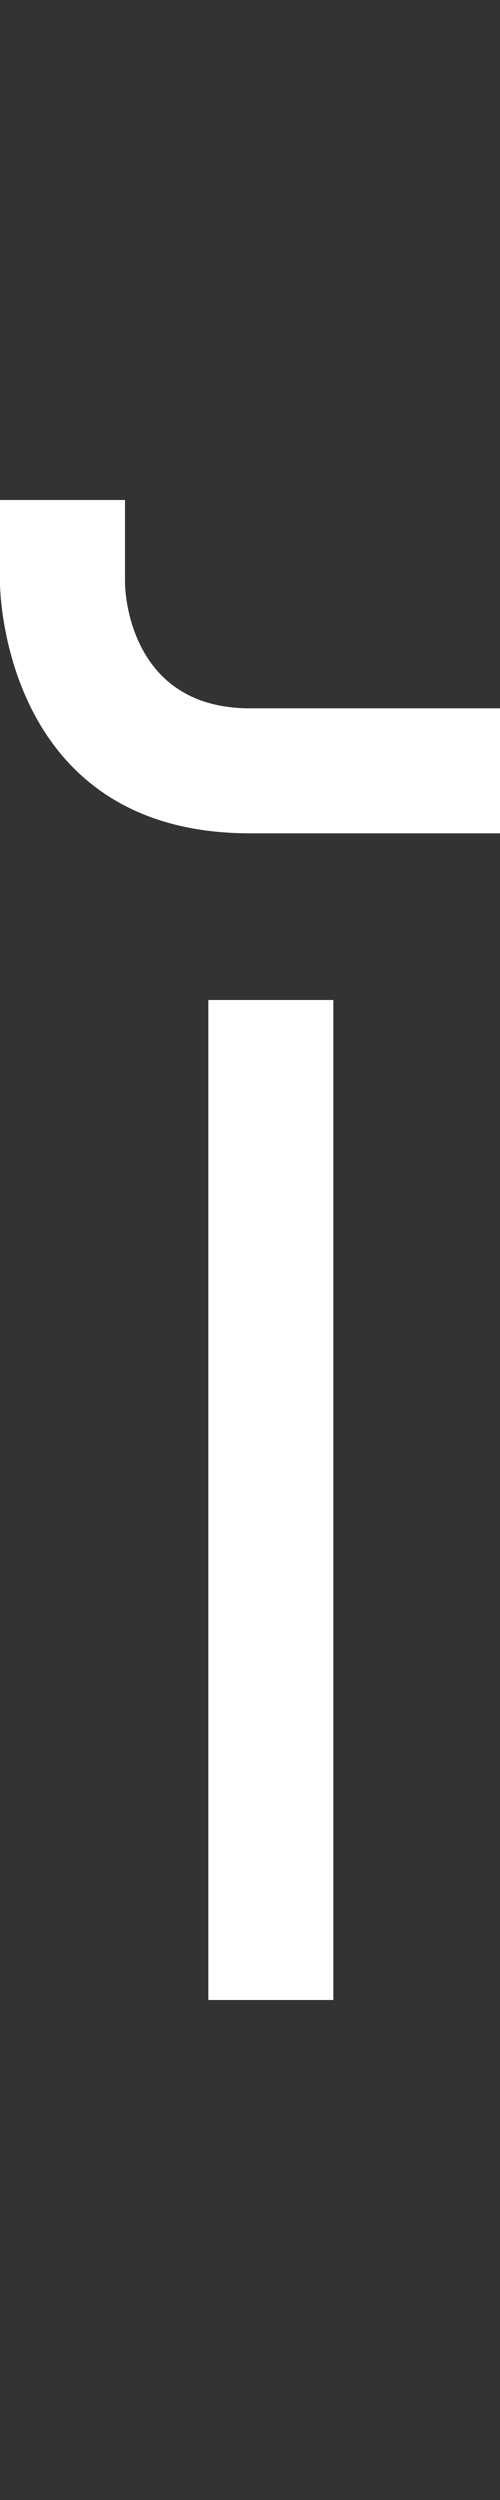 <svg width="3" height="15" viewBox="0 0 3 15" fill="none" xmlns="http://www.w3.org/2000/svg">
<rect x="0" y="0" width="3" height="15" fill="#333333" stroke="none"/>
<path d="M1.25 12V6H2V12H1.25Z" fill="white"/>
<path d="M0 3V3.5C0 3.5 0 5 1.5 5H3V4.25H1.5C0.75 4.25 0.75 3.5 0.75 3.5V3H0Z" fill="white"/>
</svg>
